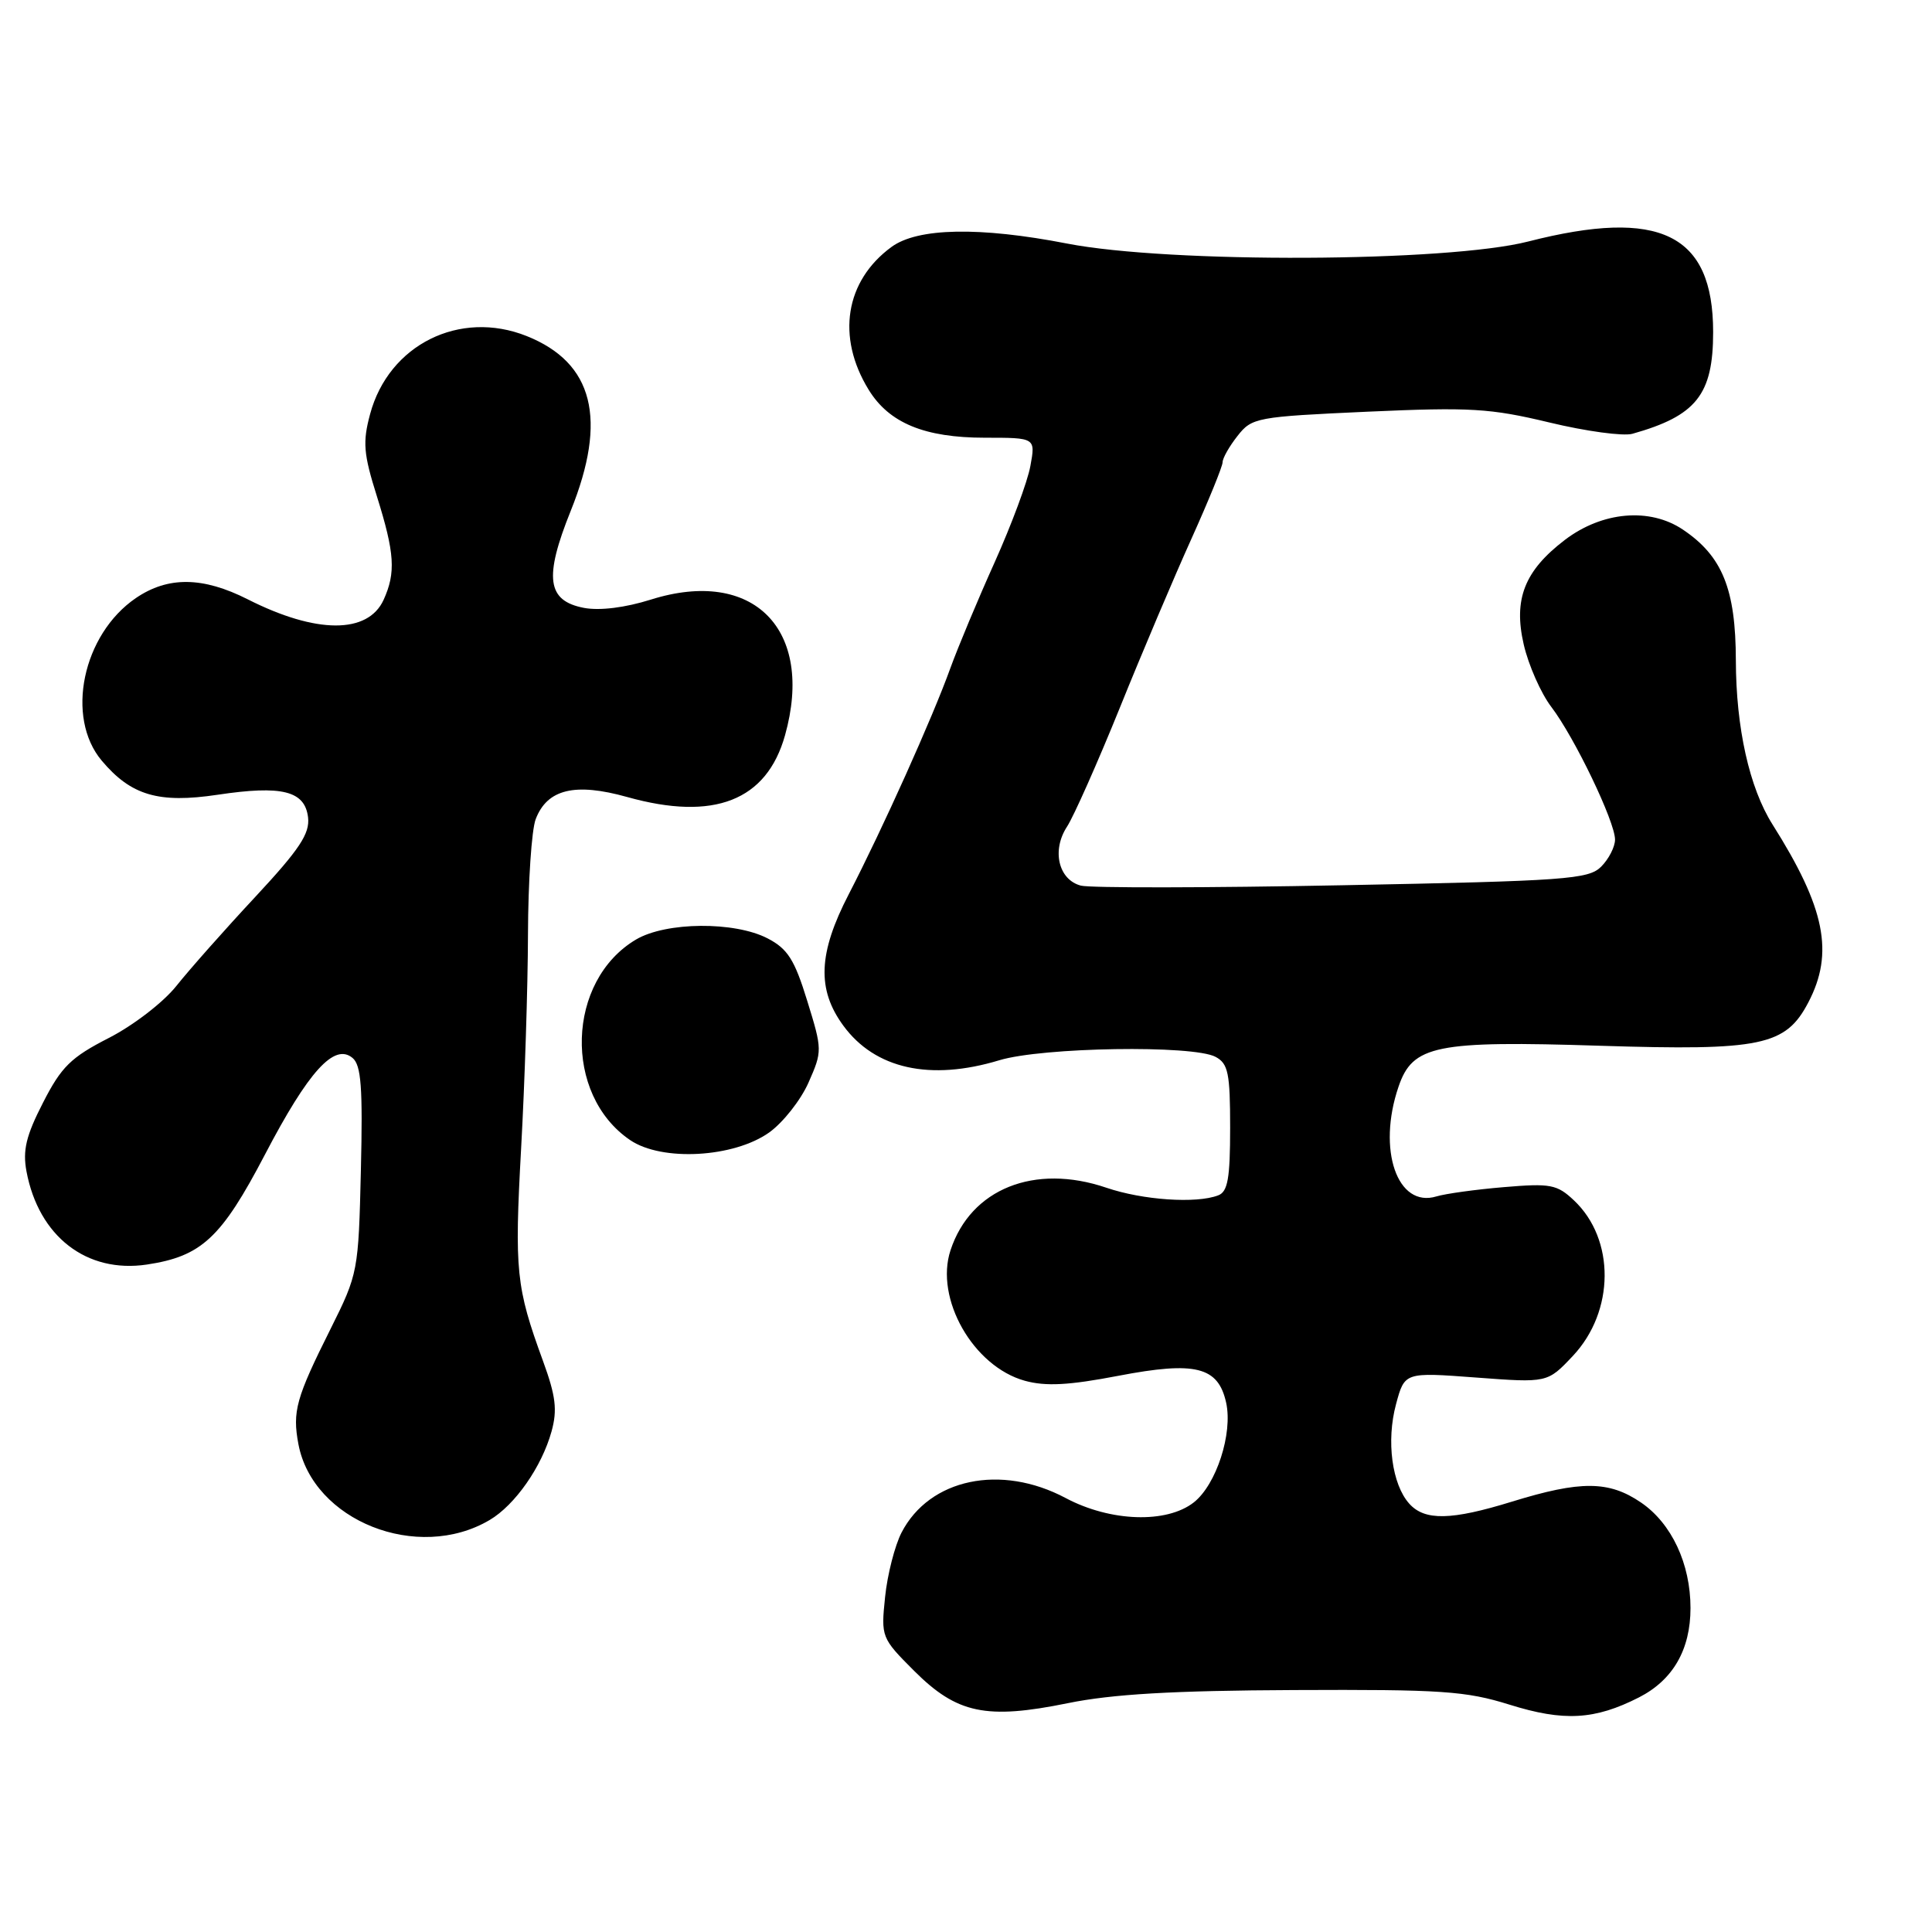 <?xml version="1.0" encoding="UTF-8" standalone="no"?>
<!DOCTYPE svg PUBLIC "-//W3C//DTD SVG 1.1//EN" "http://www.w3.org/Graphics/SVG/1.1/DTD/svg11.dtd" >
<svg xmlns="http://www.w3.org/2000/svg" xmlns:xlink="http://www.w3.org/1999/xlink" version="1.1" viewBox="0 0 256 256">
 <g >
 <path fill="currentColor"
d=" M 217.18 224.91 C 221.68 222.61 224.00 218.58 224.00 213.07 C 224.00 207.20 221.49 201.85 217.44 199.09 C 213.19 196.19 209.44 196.17 200.36 198.97 C 192.30 201.46 188.79 201.53 186.74 199.25 C 184.44 196.69 183.67 190.93 184.98 186.07 C 186.12 181.82 186.12 181.82 195.58 182.53 C 205.04 183.24 205.04 183.24 208.40 179.68 C 213.97 173.77 214.04 164.21 208.55 159.05 C 206.31 156.94 205.44 156.78 199.29 157.30 C 195.56 157.61 191.53 158.17 190.34 158.53 C 185.15 160.11 182.46 152.35 185.31 144.00 C 187.18 138.49 190.23 137.87 212.09 138.57 C 233.36 139.24 236.61 138.57 239.61 132.83 C 243.05 126.26 241.85 120.30 234.87 109.25 C 231.80 104.39 230.03 96.45 230.01 87.50 C 229.99 78.07 228.23 73.70 223.00 70.18 C 218.60 67.22 212.30 67.77 207.34 71.55 C 202.00 75.63 200.52 79.40 201.90 85.39 C 202.53 88.13 204.18 91.86 205.55 93.66 C 208.63 97.70 214.00 108.87 214.00 111.25 C 214.00 112.21 213.17 113.83 212.16 114.84 C 210.49 116.51 207.53 116.73 177.89 117.30 C 160.05 117.65 144.45 117.67 143.22 117.35 C 140.25 116.57 139.33 112.67 141.39 109.53 C 142.27 108.18 145.42 101.10 148.38 93.79 C 151.33 86.48 155.61 76.39 157.88 71.37 C 160.14 66.35 162.00 61.79 162.00 61.25 C 162.00 60.71 162.89 59.14 163.98 57.76 C 165.88 55.33 166.49 55.22 181.23 54.55 C 194.83 53.94 197.46 54.10 205.30 55.98 C 210.15 57.15 215.10 57.82 216.30 57.48 C 224.77 55.10 227.00 52.29 227.00 44.00 C 227.00 30.99 219.95 27.54 202.50 32.00 C 191.76 34.75 154.95 34.91 141.38 32.27 C 129.81 30.02 121.59 30.18 118.13 32.72 C 111.99 37.21 110.80 44.65 115.10 51.64 C 117.81 56.06 122.52 58.00 130.51 58.00 C 137.22 58.00 137.22 58.00 136.53 61.75 C 136.16 63.81 134.02 69.55 131.80 74.50 C 129.57 79.45 126.94 85.75 125.94 88.50 C 123.55 95.14 116.95 109.81 112.46 118.50 C 108.42 126.30 108.22 131.10 111.75 135.91 C 115.95 141.64 123.26 143.26 132.41 140.49 C 138.12 138.76 158.09 138.44 161.07 140.04 C 162.74 140.93 163.00 142.19 163.00 149.43 C 163.00 156.13 162.69 157.91 161.42 158.39 C 158.52 159.51 151.41 159.02 146.60 157.38 C 137.08 154.14 128.63 157.52 125.95 165.66 C 123.83 172.07 128.96 181.07 135.80 182.96 C 138.57 183.72 141.63 183.56 148.19 182.30 C 158.41 180.34 161.42 181.09 162.47 185.86 C 163.37 189.94 161.17 196.72 158.19 199.07 C 154.59 201.90 147.13 201.65 141.21 198.50 C 132.62 193.93 123.16 195.92 119.46 203.07 C 118.57 204.80 117.58 208.65 117.28 211.60 C 116.73 216.91 116.78 217.05 121.14 221.41 C 126.81 227.07 130.68 227.88 141.49 225.68 C 147.35 224.48 155.41 224.01 171.50 223.94 C 191.02 223.85 194.23 224.07 200.00 225.87 C 207.22 228.13 211.31 227.90 217.18 224.91 Z  M 64.88 201.41 C 68.25 199.42 71.78 194.36 73.08 189.68 C 73.87 186.82 73.65 184.99 71.94 180.31 C 68.37 170.53 68.16 168.42 69.05 152.19 C 69.53 143.56 69.94 130.79 69.96 123.82 C 69.98 116.84 70.44 109.97 70.98 108.55 C 72.50 104.56 76.18 103.67 83.11 105.61 C 94.60 108.83 101.59 106.10 104.02 97.43 C 107.95 83.39 99.82 75.17 86.24 79.45 C 82.84 80.52 79.48 80.94 77.39 80.55 C 72.48 79.62 72.06 76.55 75.62 67.70 C 80.52 55.54 78.64 48.07 69.79 44.53 C 60.92 40.99 51.51 45.67 49.04 54.87 C 48.04 58.58 48.16 60.12 49.94 65.76 C 52.30 73.30 52.47 75.87 50.83 79.48 C 48.75 84.03 41.90 84.01 32.84 79.42 C 26.88 76.40 22.25 76.35 18.00 79.25 C 10.94 84.07 8.64 95.04 13.48 100.79 C 17.36 105.40 21.01 106.48 28.83 105.31 C 37.38 104.03 40.40 104.79 40.82 108.31 C 41.07 110.46 39.70 112.53 33.82 118.85 C 29.79 123.17 25.10 128.47 23.38 130.63 C 21.65 132.81 17.66 135.88 14.41 137.54 C 9.39 140.11 8.13 141.35 5.70 146.11 C 3.45 150.49 2.99 152.43 3.51 155.22 C 5.13 163.84 11.48 168.75 19.46 167.56 C 26.71 166.47 29.33 164.03 35.11 152.98 C 40.88 141.94 44.30 138.17 46.71 140.18 C 47.86 141.13 48.08 144.10 47.82 155.02 C 47.50 168.48 47.45 168.78 43.80 176.09 C 39.22 185.25 38.73 187.02 39.54 191.35 C 41.45 201.52 55.35 207.04 64.88 201.41 Z  M 101.92 150.06 C 103.75 148.75 106.10 145.78 107.13 143.45 C 108.97 139.28 108.97 139.11 106.96 132.61 C 105.28 127.15 104.37 125.72 101.71 124.34 C 97.33 122.07 88.26 122.14 84.28 124.49 C 75.05 129.95 74.61 145.04 83.50 151.07 C 87.71 153.93 97.22 153.40 101.92 150.06 Z "/>
</g>
</svg>